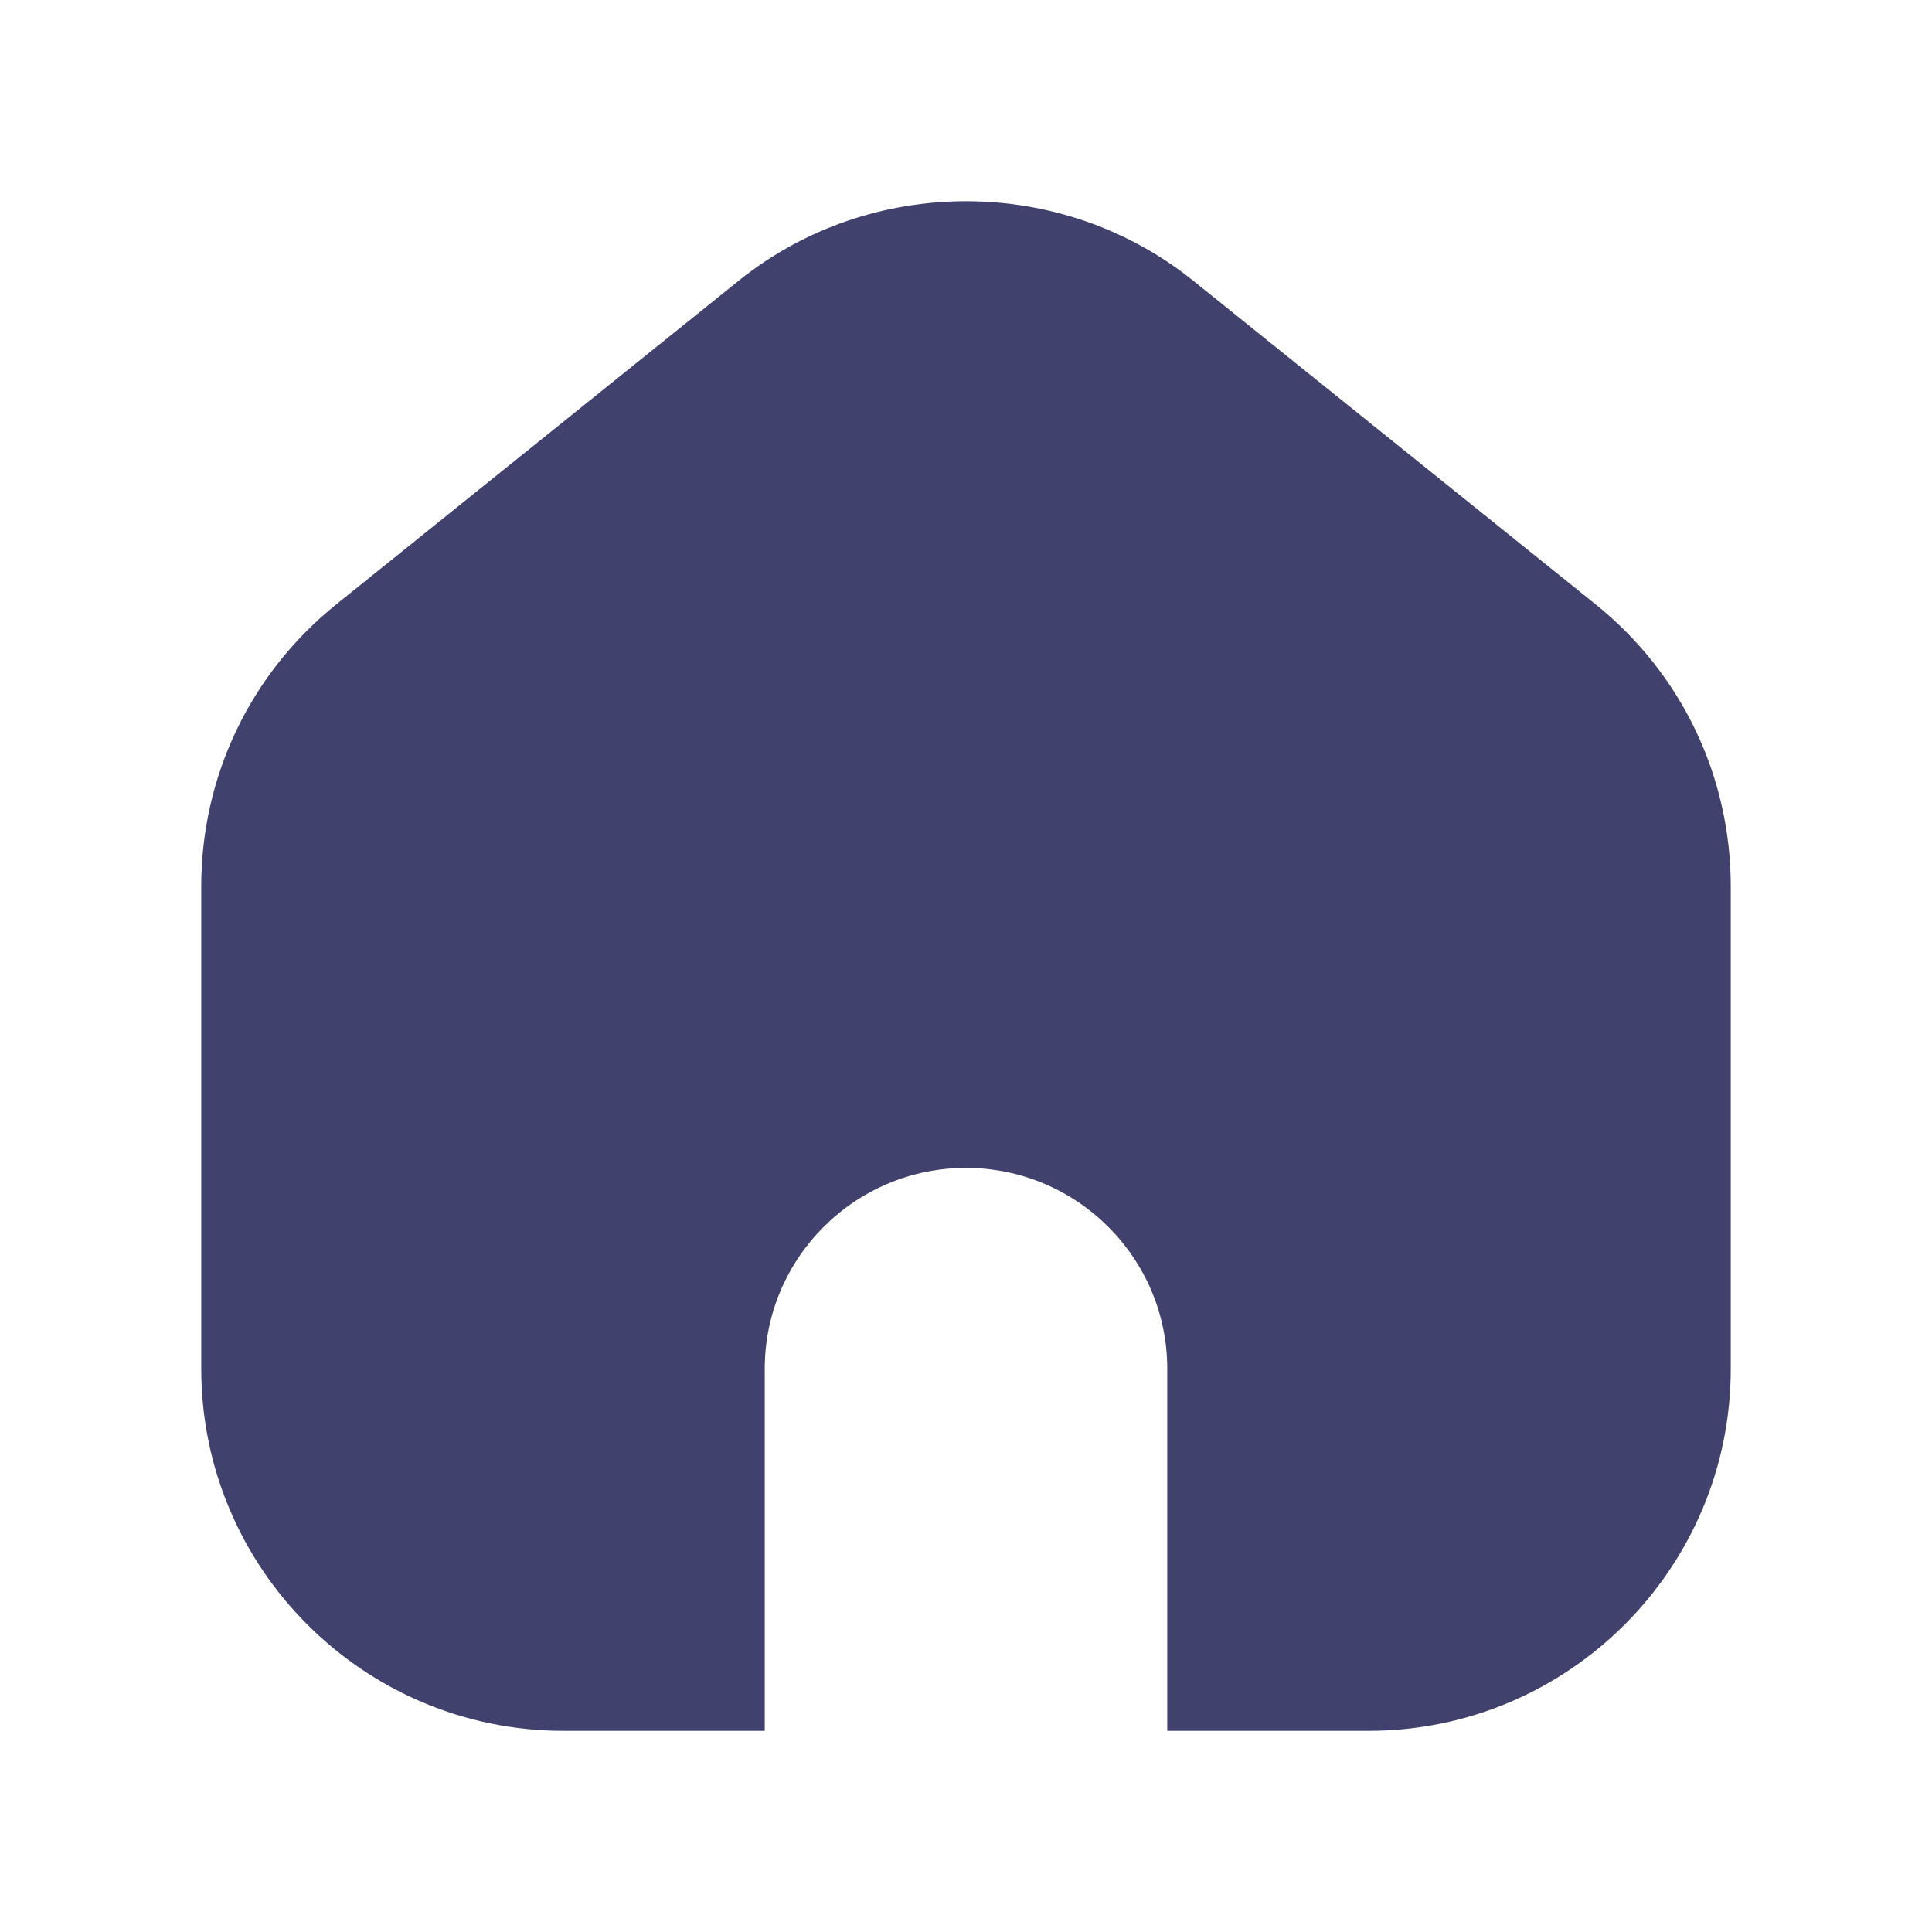 <svg fill="none" height="24" viewBox="0 0 24 24" width="24" xmlns="http://www.w3.org/2000/svg"><path d="m21.5 11.01v5.995c0 2.48-2.019 4.496-4.5 4.496h-2.5v-4.497c0-1.377-1.122-2.496-2.5-2.496s-2.5 1.119-2.5 2.496v4.497h-2.5c-2.481 0-4.5-2.017-4.5-4.496v-5.995c0-1.368.612-2.645 1.678-3.503l5-4.021c1.634-1.315 4.007-1.315 5.643 0l5 4.021c1.067.858 1.679 2.135 1.679 3.503z" fill="#41416e"/></svg>